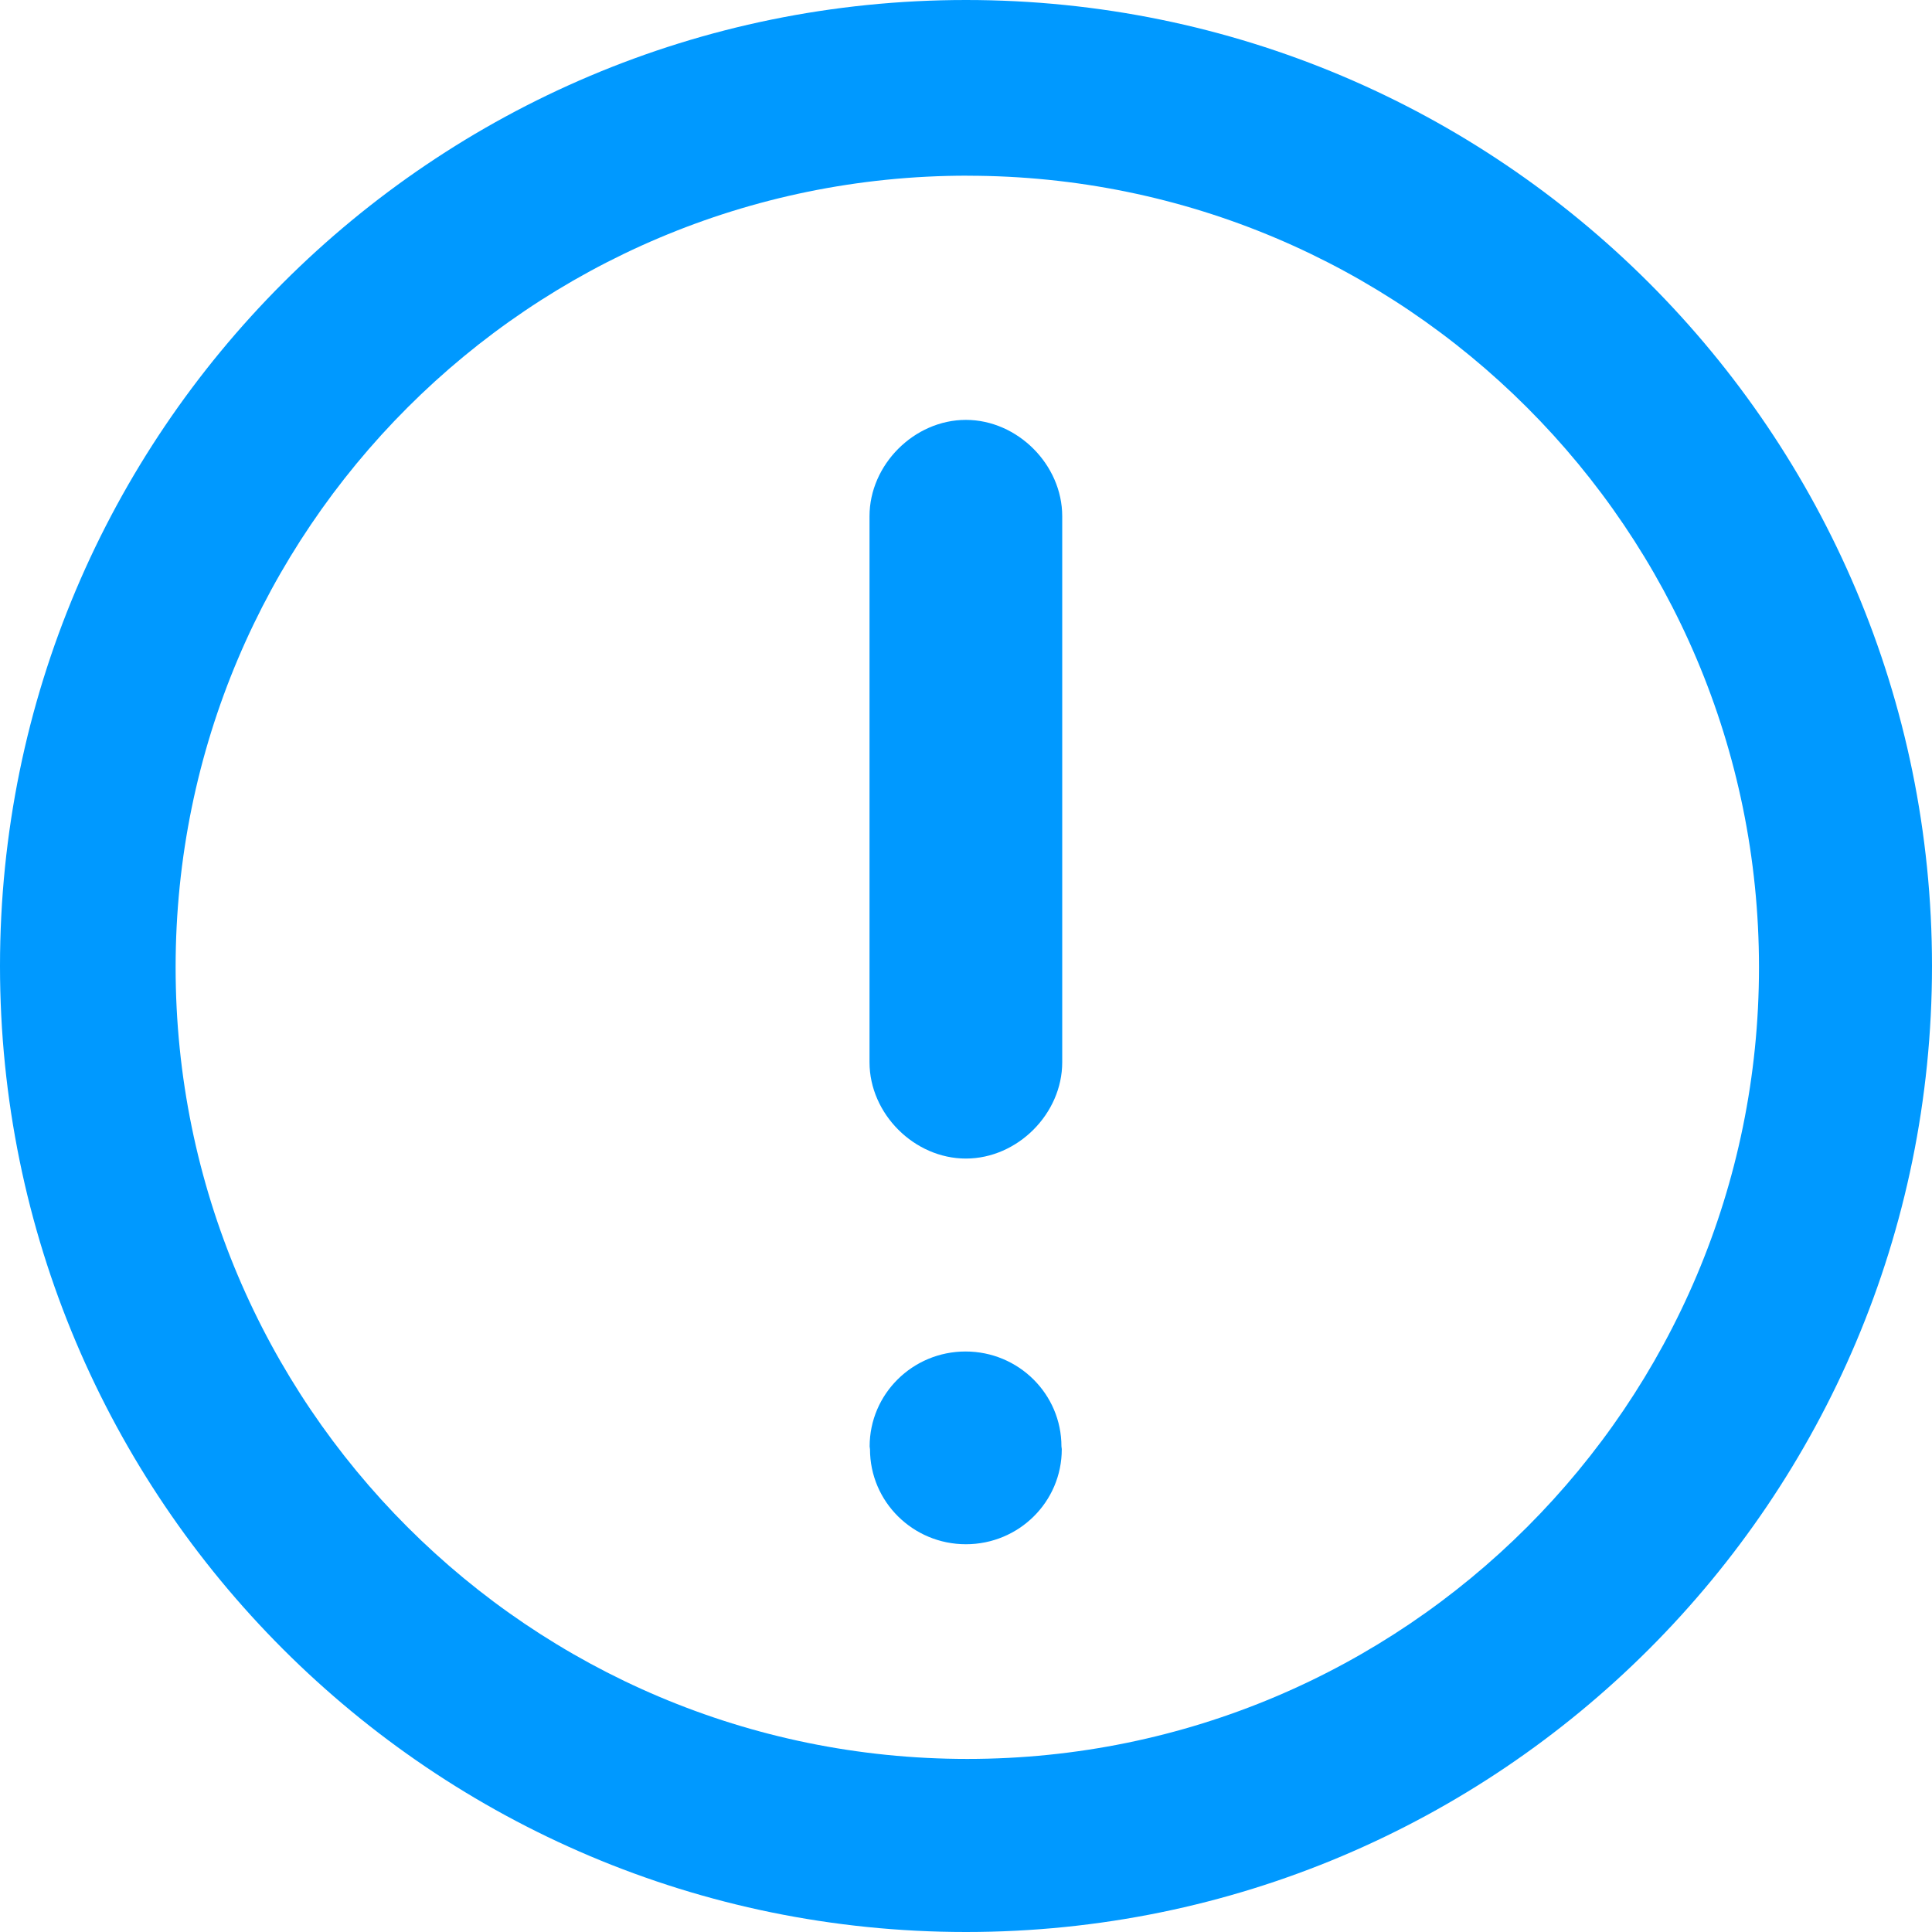<svg xmlns="http://www.w3.org/2000/svg" viewBox="0 0 1024 1024"><path d="M512,1024c282.76,0,512-229.21,512-512S794.76,0,512,0,0,229.24,0,512,229.24,1024,512,1024Zm.69-930.86C744.43,93.11,932.3,281,932.3,512.69S744.43,932.27,512.69,932.27,93.08,744.43,93.08,512.69,281,93.11,512.69,93.11ZM563,563V273.62c0-27.35-23.72-51.07-51.07-51.07s-51.07,23.72-51.07,51.07V563c0,27.34,23.72,51.06,51.07,51.06S563,590.34,563,563Zm-.22,205.15-.19-1.51c0-27.79-22.76-50.32-50.83-50.32s-50.83,22.53-50.83,50.32l.19,1.51c0,27.8,22.76,50.33,50.83,50.33S562.76,796,562.76,768.15Z" style="fill:#09f"/></svg>
